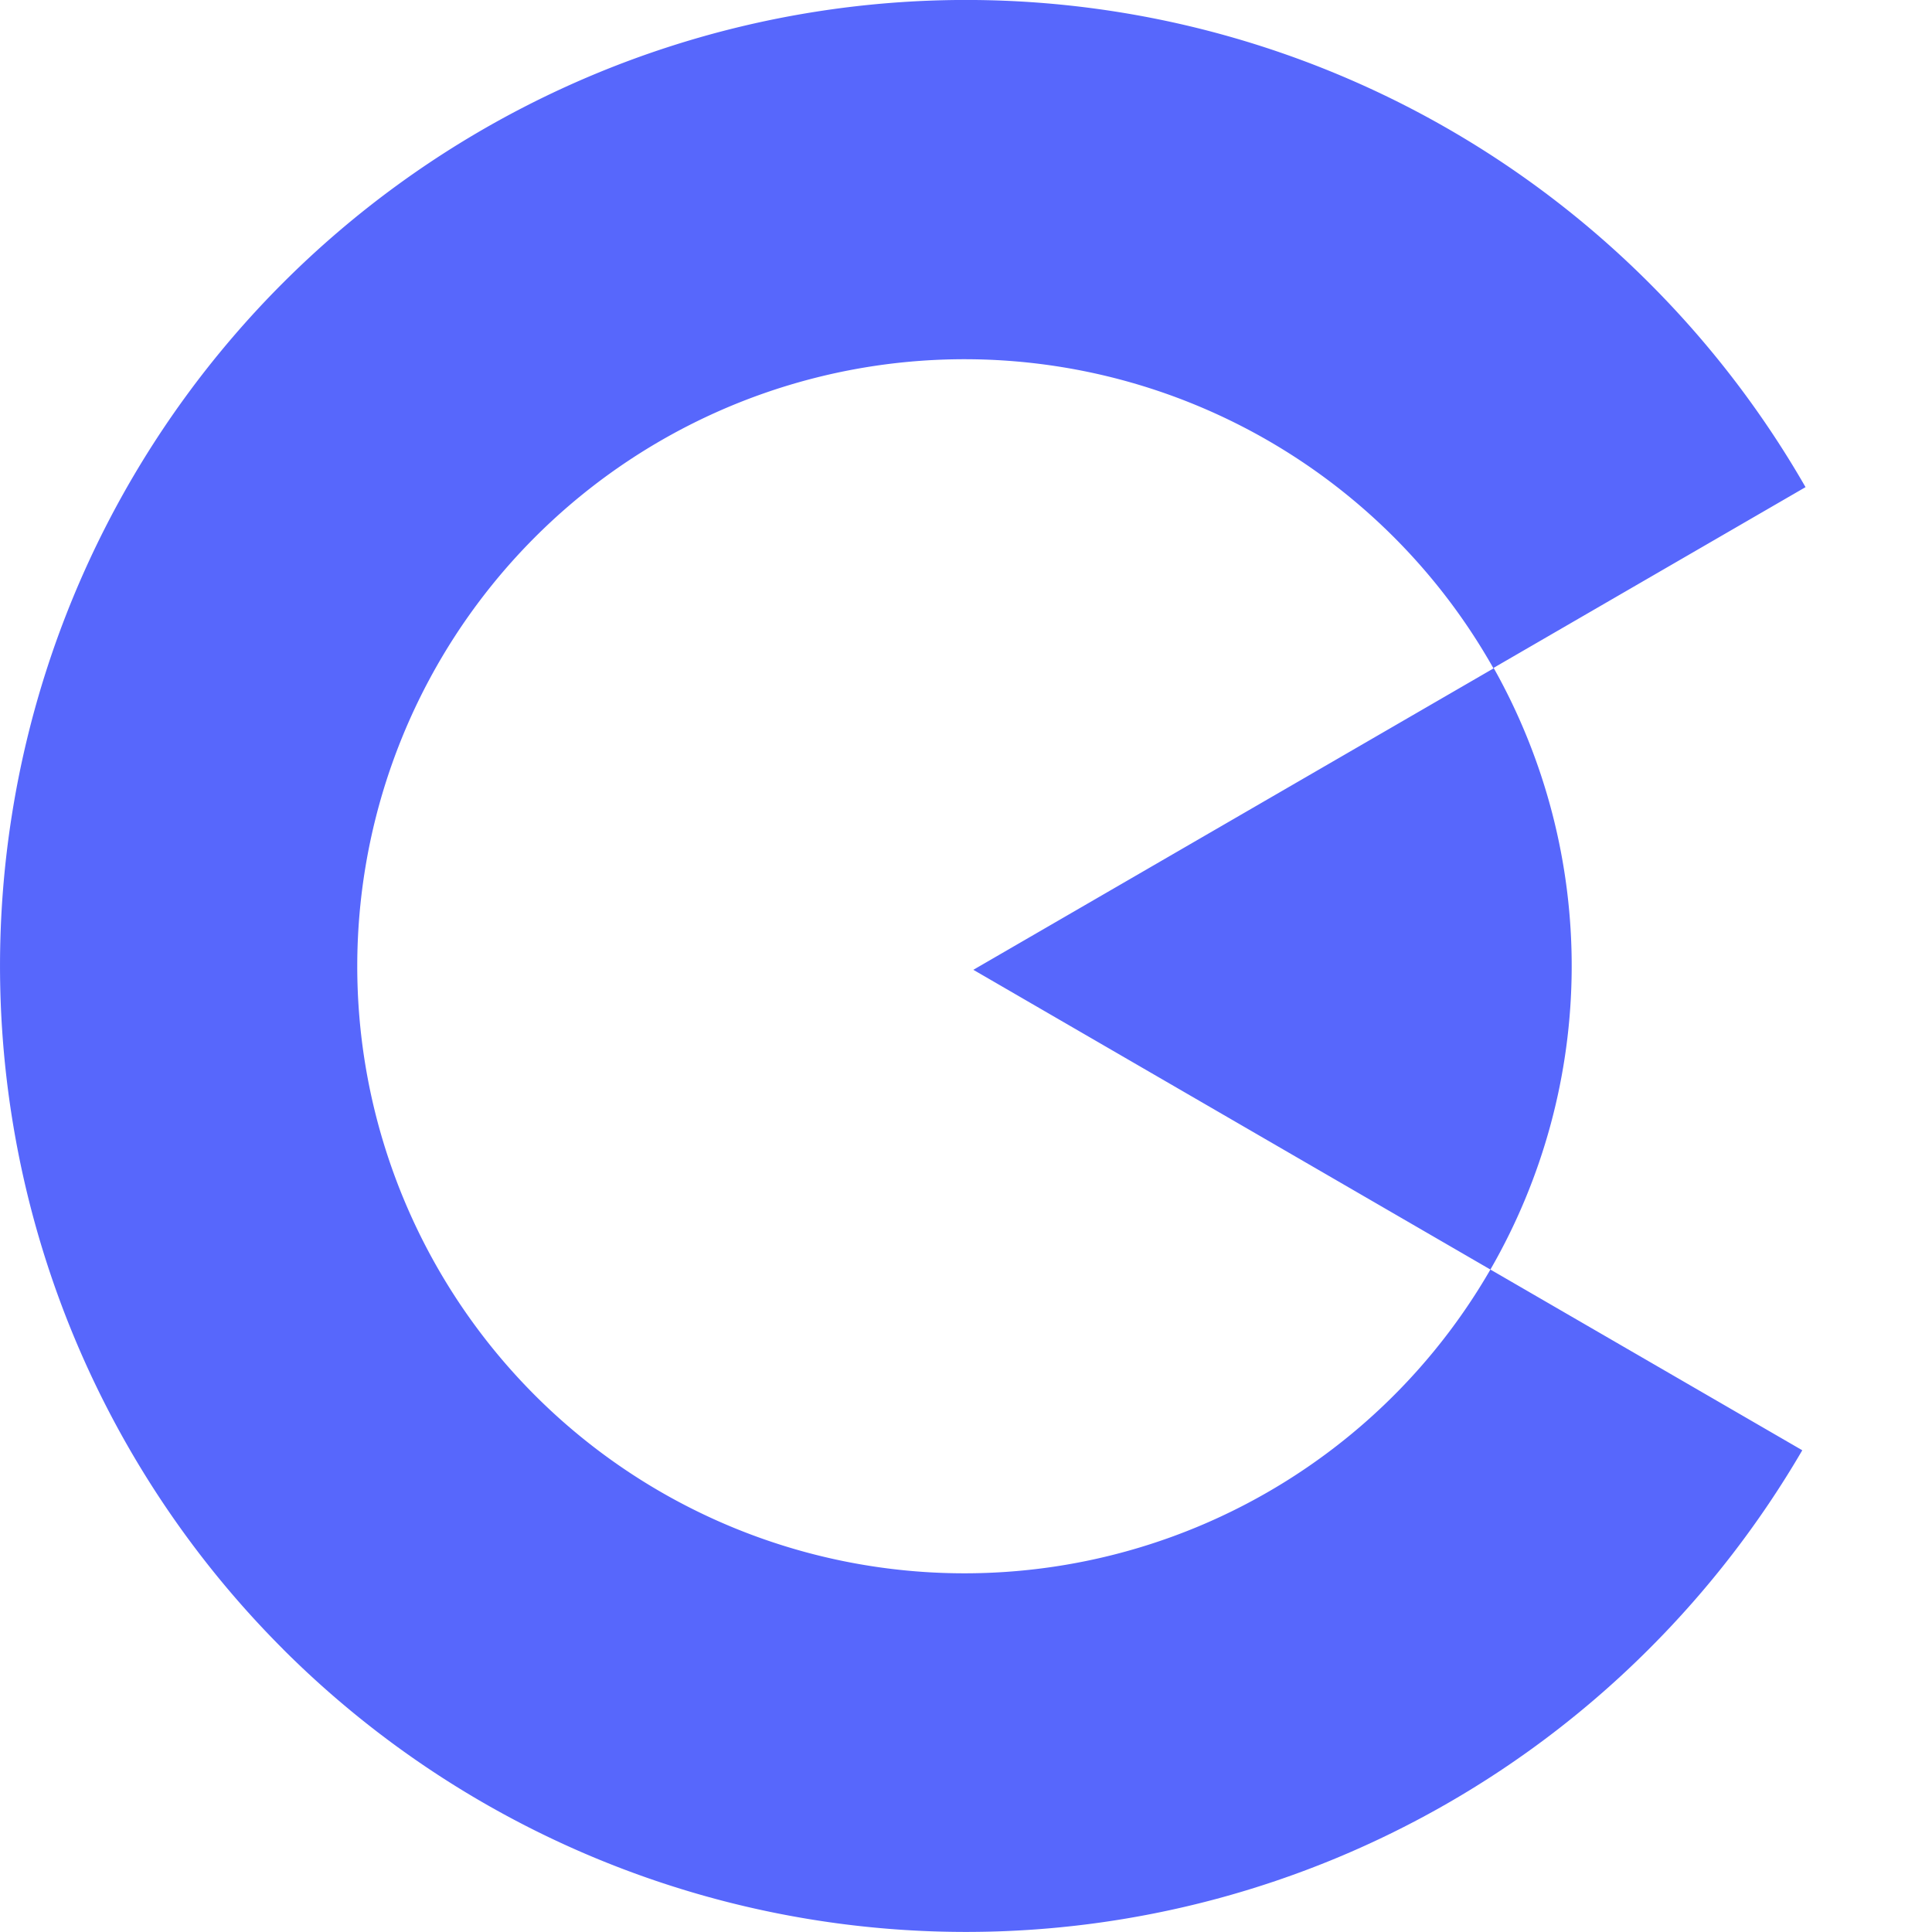 <svg xmlns="http://www.w3.org/2000/svg" width="35" height="35" viewBox="0 0 35 35"><g id="favicon" transform="translate(22320 23810.437)"><rect id="bg" width="35" height="35" fill="none" transform="translate(-22320 -23810.436)"/><path id="icon" fill="#5767fc" d="M5.126,29.875A17.5,17.5,0,0,1,29.875,5.126a17.635,17.635,0,0,1,2.834,3.7L27.058,12.1A11.01,11.01,0,0,1,27,23l5.65,3.274a17.641,17.641,0,0,1-2.777,3.6,17.5,17.5,0,0,1-24.749,0ZM6.472,17.5A11,11,0,0,0,27,23l-9.367-5.43,9.423-5.46A11,11,0,0,0,6.472,17.5Z" transform="translate(-22320 -23810.438)"/></g></svg>